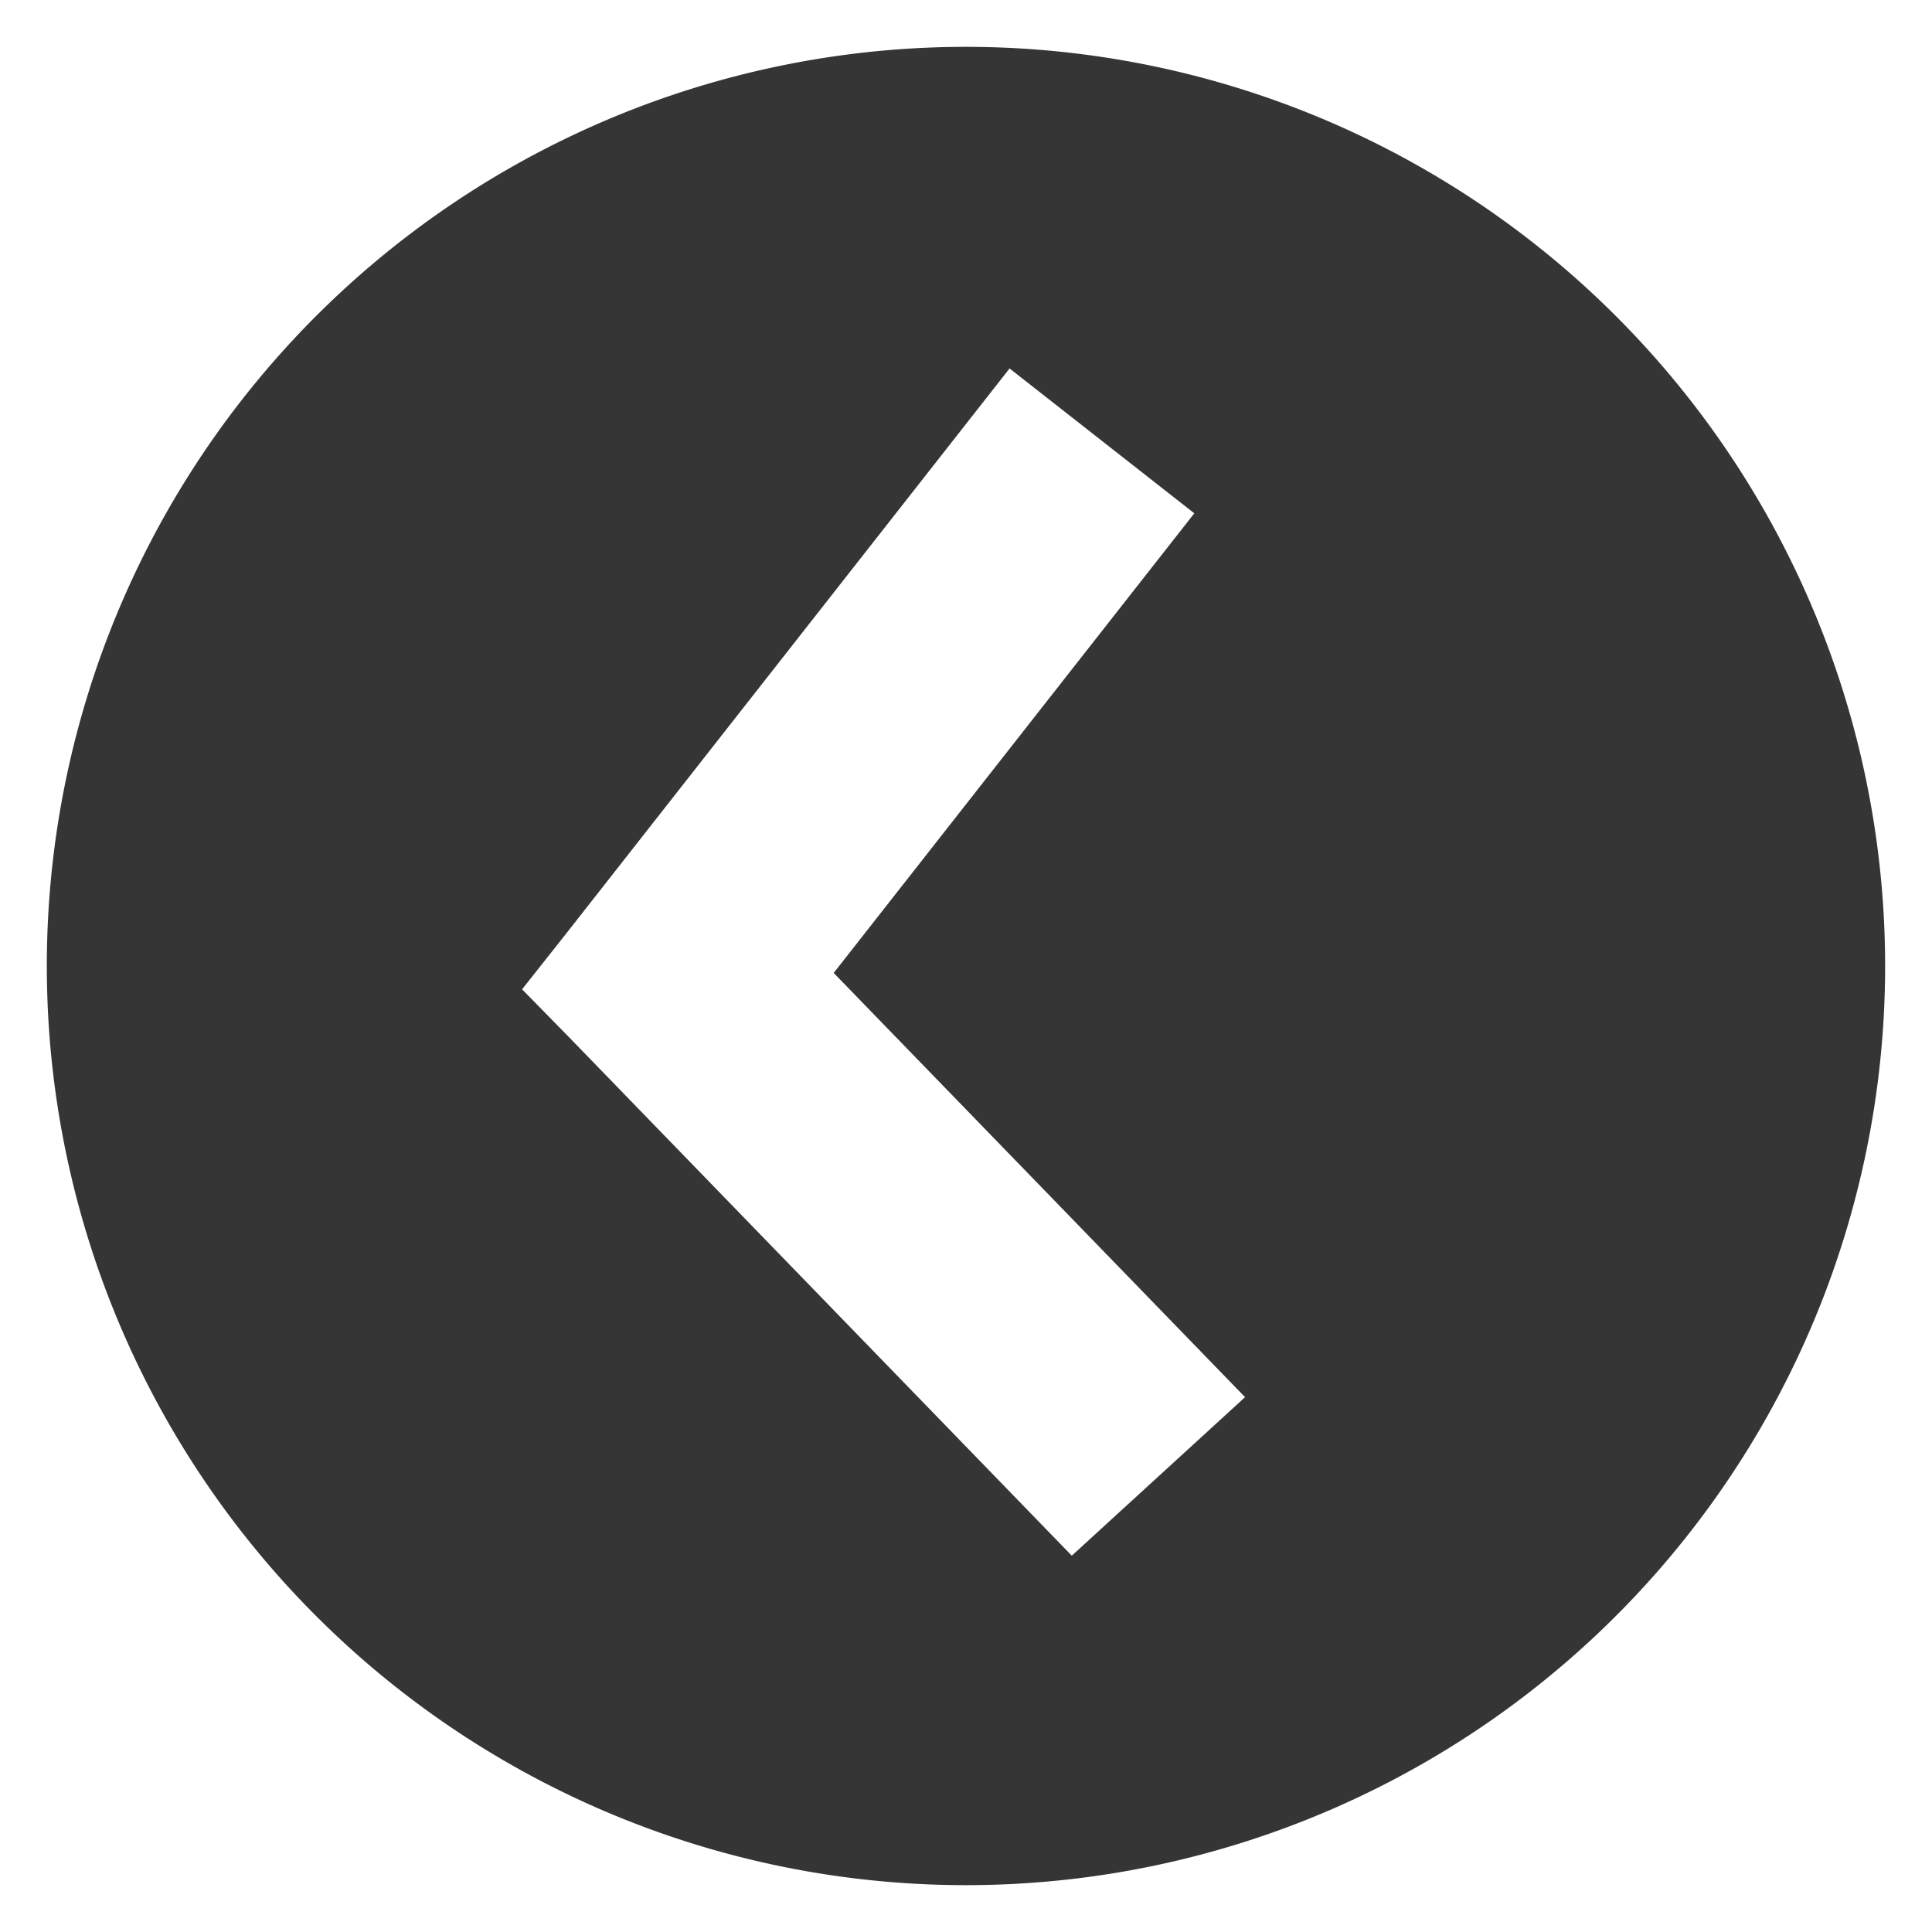 <svg xmlns="http://www.w3.org/2000/svg" width="41.425" height="41.425" viewBox="0 0 41.425 41.425">
  <path id="Path_13" data-name="Path 13" d="M2143.25,1240.139a19.708,19.708,0,1,0,19.708,19.708A19.708,19.708,0,0,0,2143.25,1240.139Zm8.56,20.81-10.164,11.644-3.793-3.309,8.237-9.437-8.332-9.545,3.888-3.2,10.164,11.644.971,1.1Z" transform="translate(2226.96 1166.664) rotate(177)" fill="#353535"/>
</svg>

